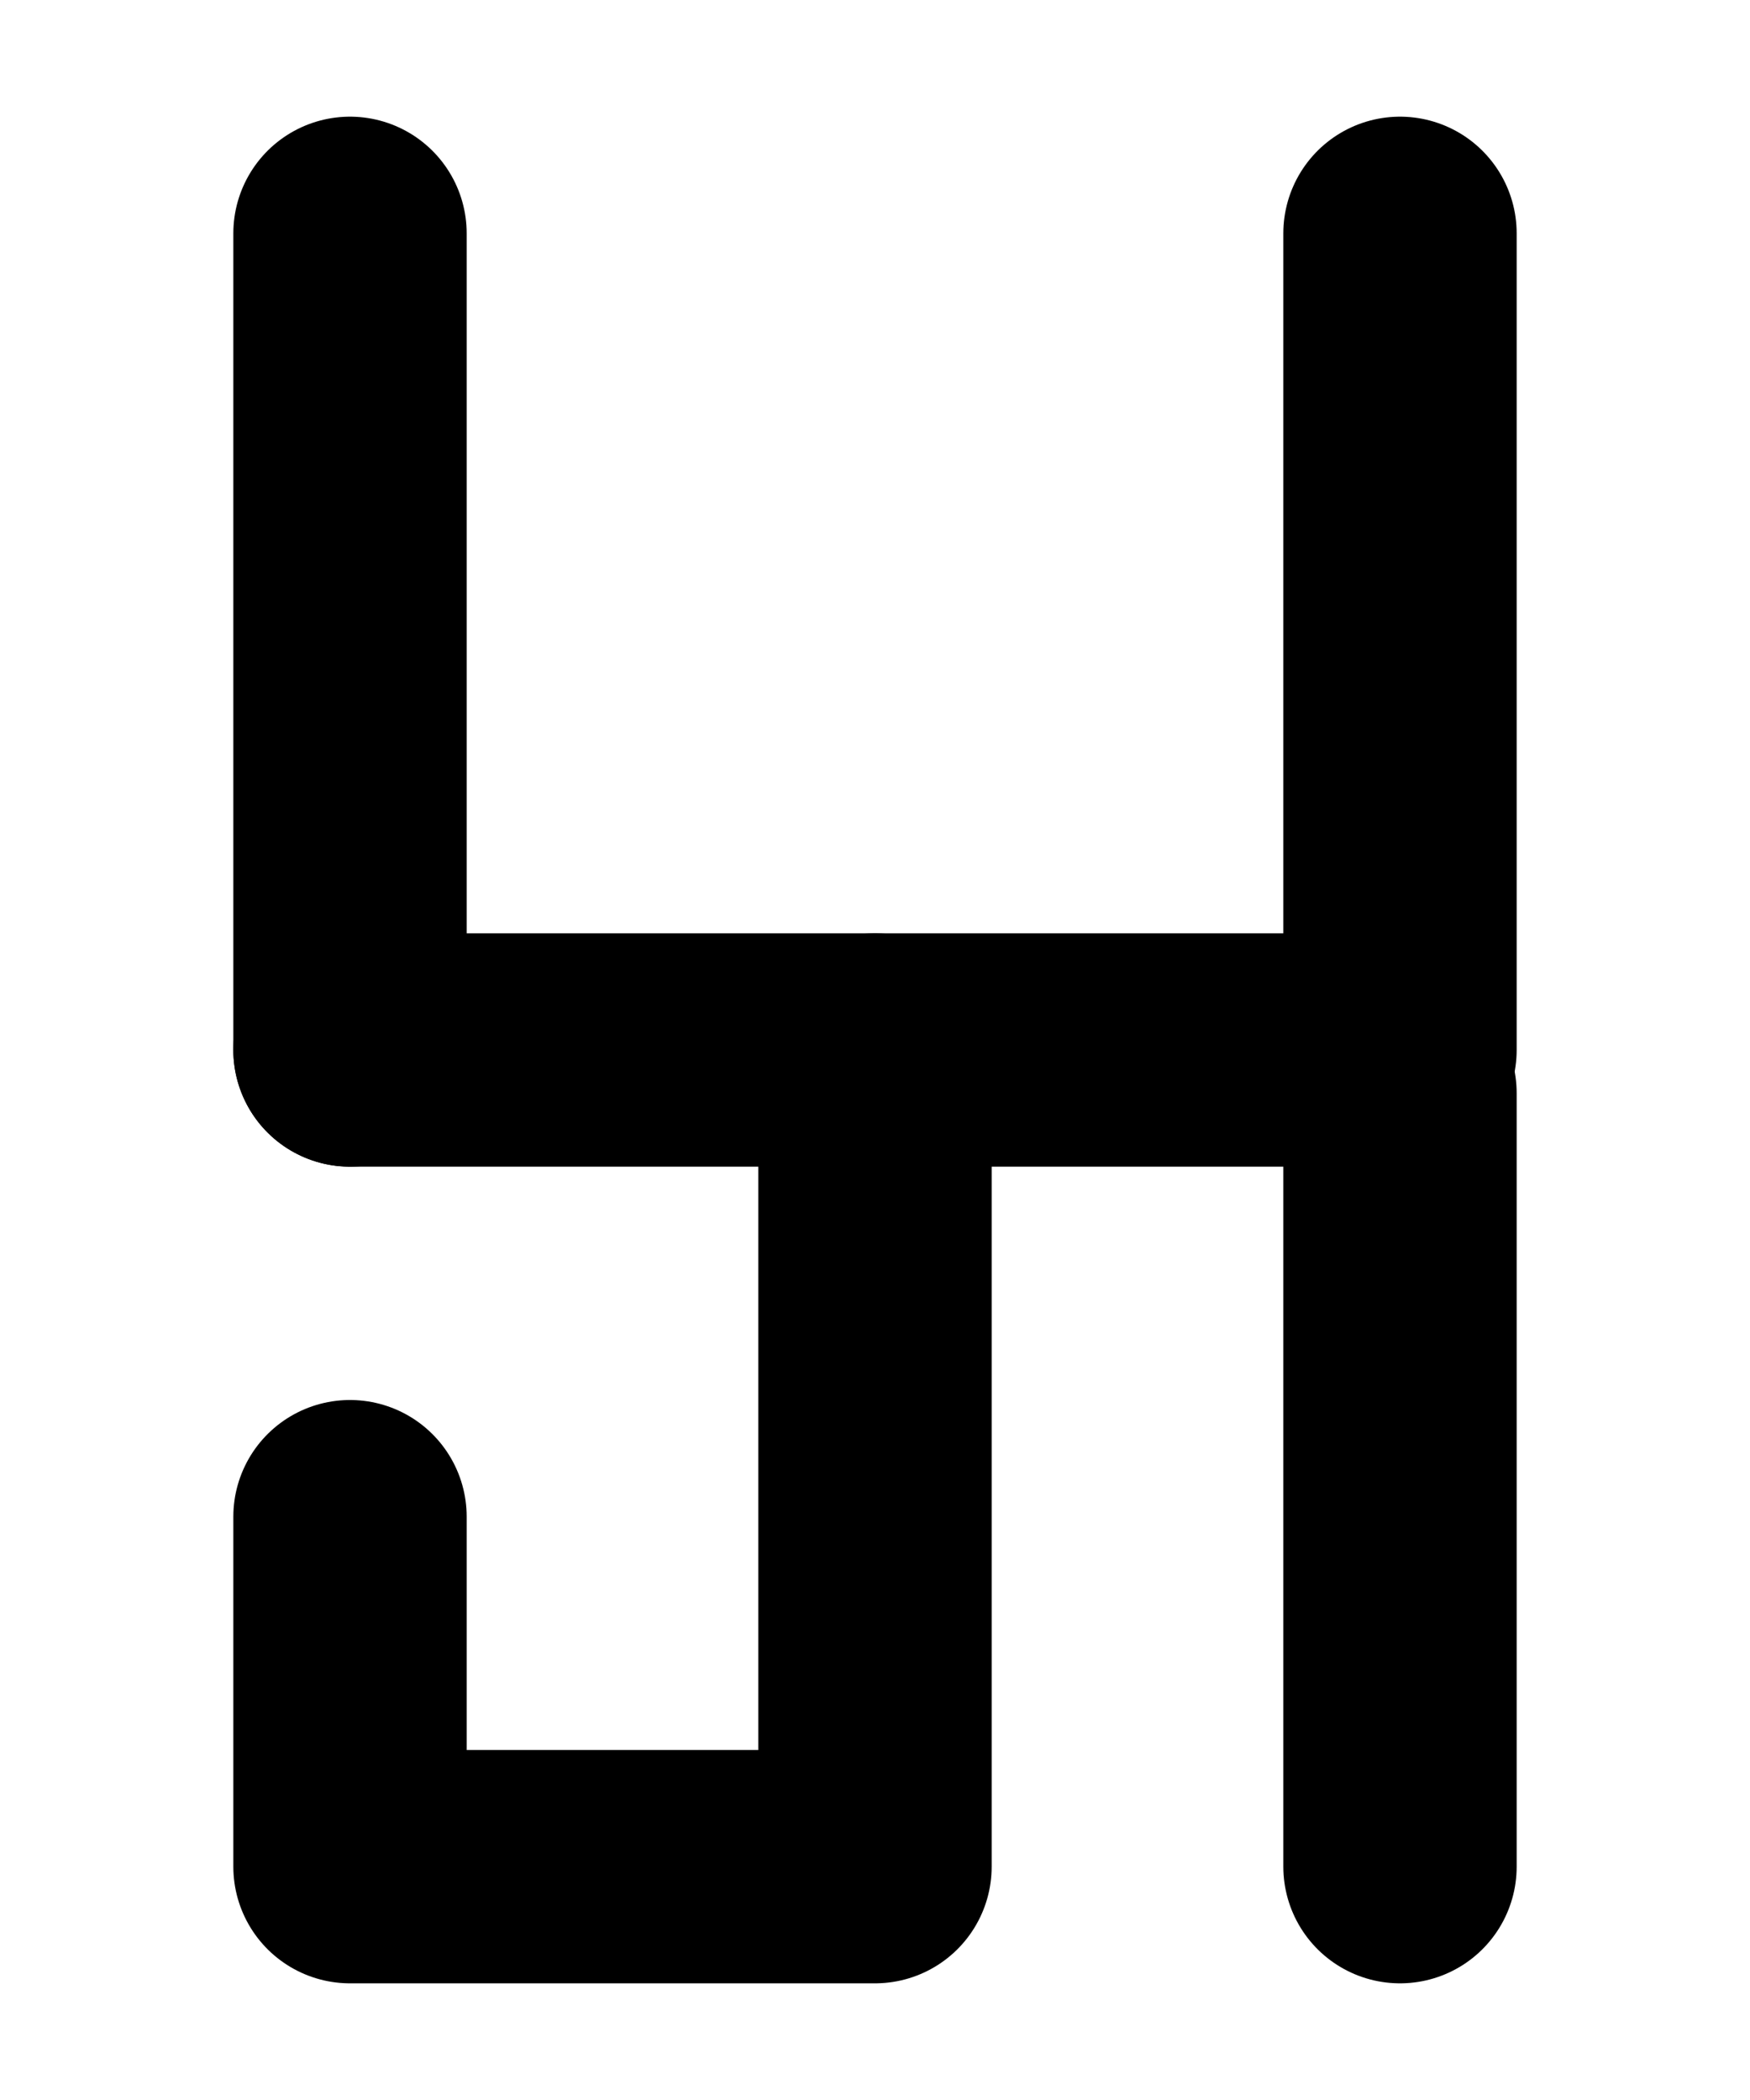 <?xml version="1.0" encoding="UTF-8"?><svg xmlns="http://www.w3.org/2000/svg" viewBox="0 0 15 18"><defs><style>.cls-1{stroke-miterlimit:10;}.cls-1,.cls-2,.cls-3{fill:none;}.cls-1,.cls-3{stroke:#000;}.cls-2{stroke-width:0px;}.cls-3{stroke-linecap:round;stroke-linejoin:round;stroke-width:2px;}</style></defs><g id="Layer_1"><rect class="cls-1" x="-433.5" y="-169" width="360" height="576" transform="translate(-372.5 -134.5) rotate(-90)"/></g><g id="Layer_3"><rect class="cls-2" x="-145.5" y="-61" width="180" height="120"/></g><g id="Layer_2"><line class="cls-3" x1="3" y1="2" x2="3" y2="9"/><polyline class="cls-3" points="12 2 12 9 3 9"/><polyline class="cls-3" points="7.5 9 7.5 16 3 16 3 13"/><line class="cls-3" x1="12" y1="16" x2="12" y2="9.37"/></g></svg>